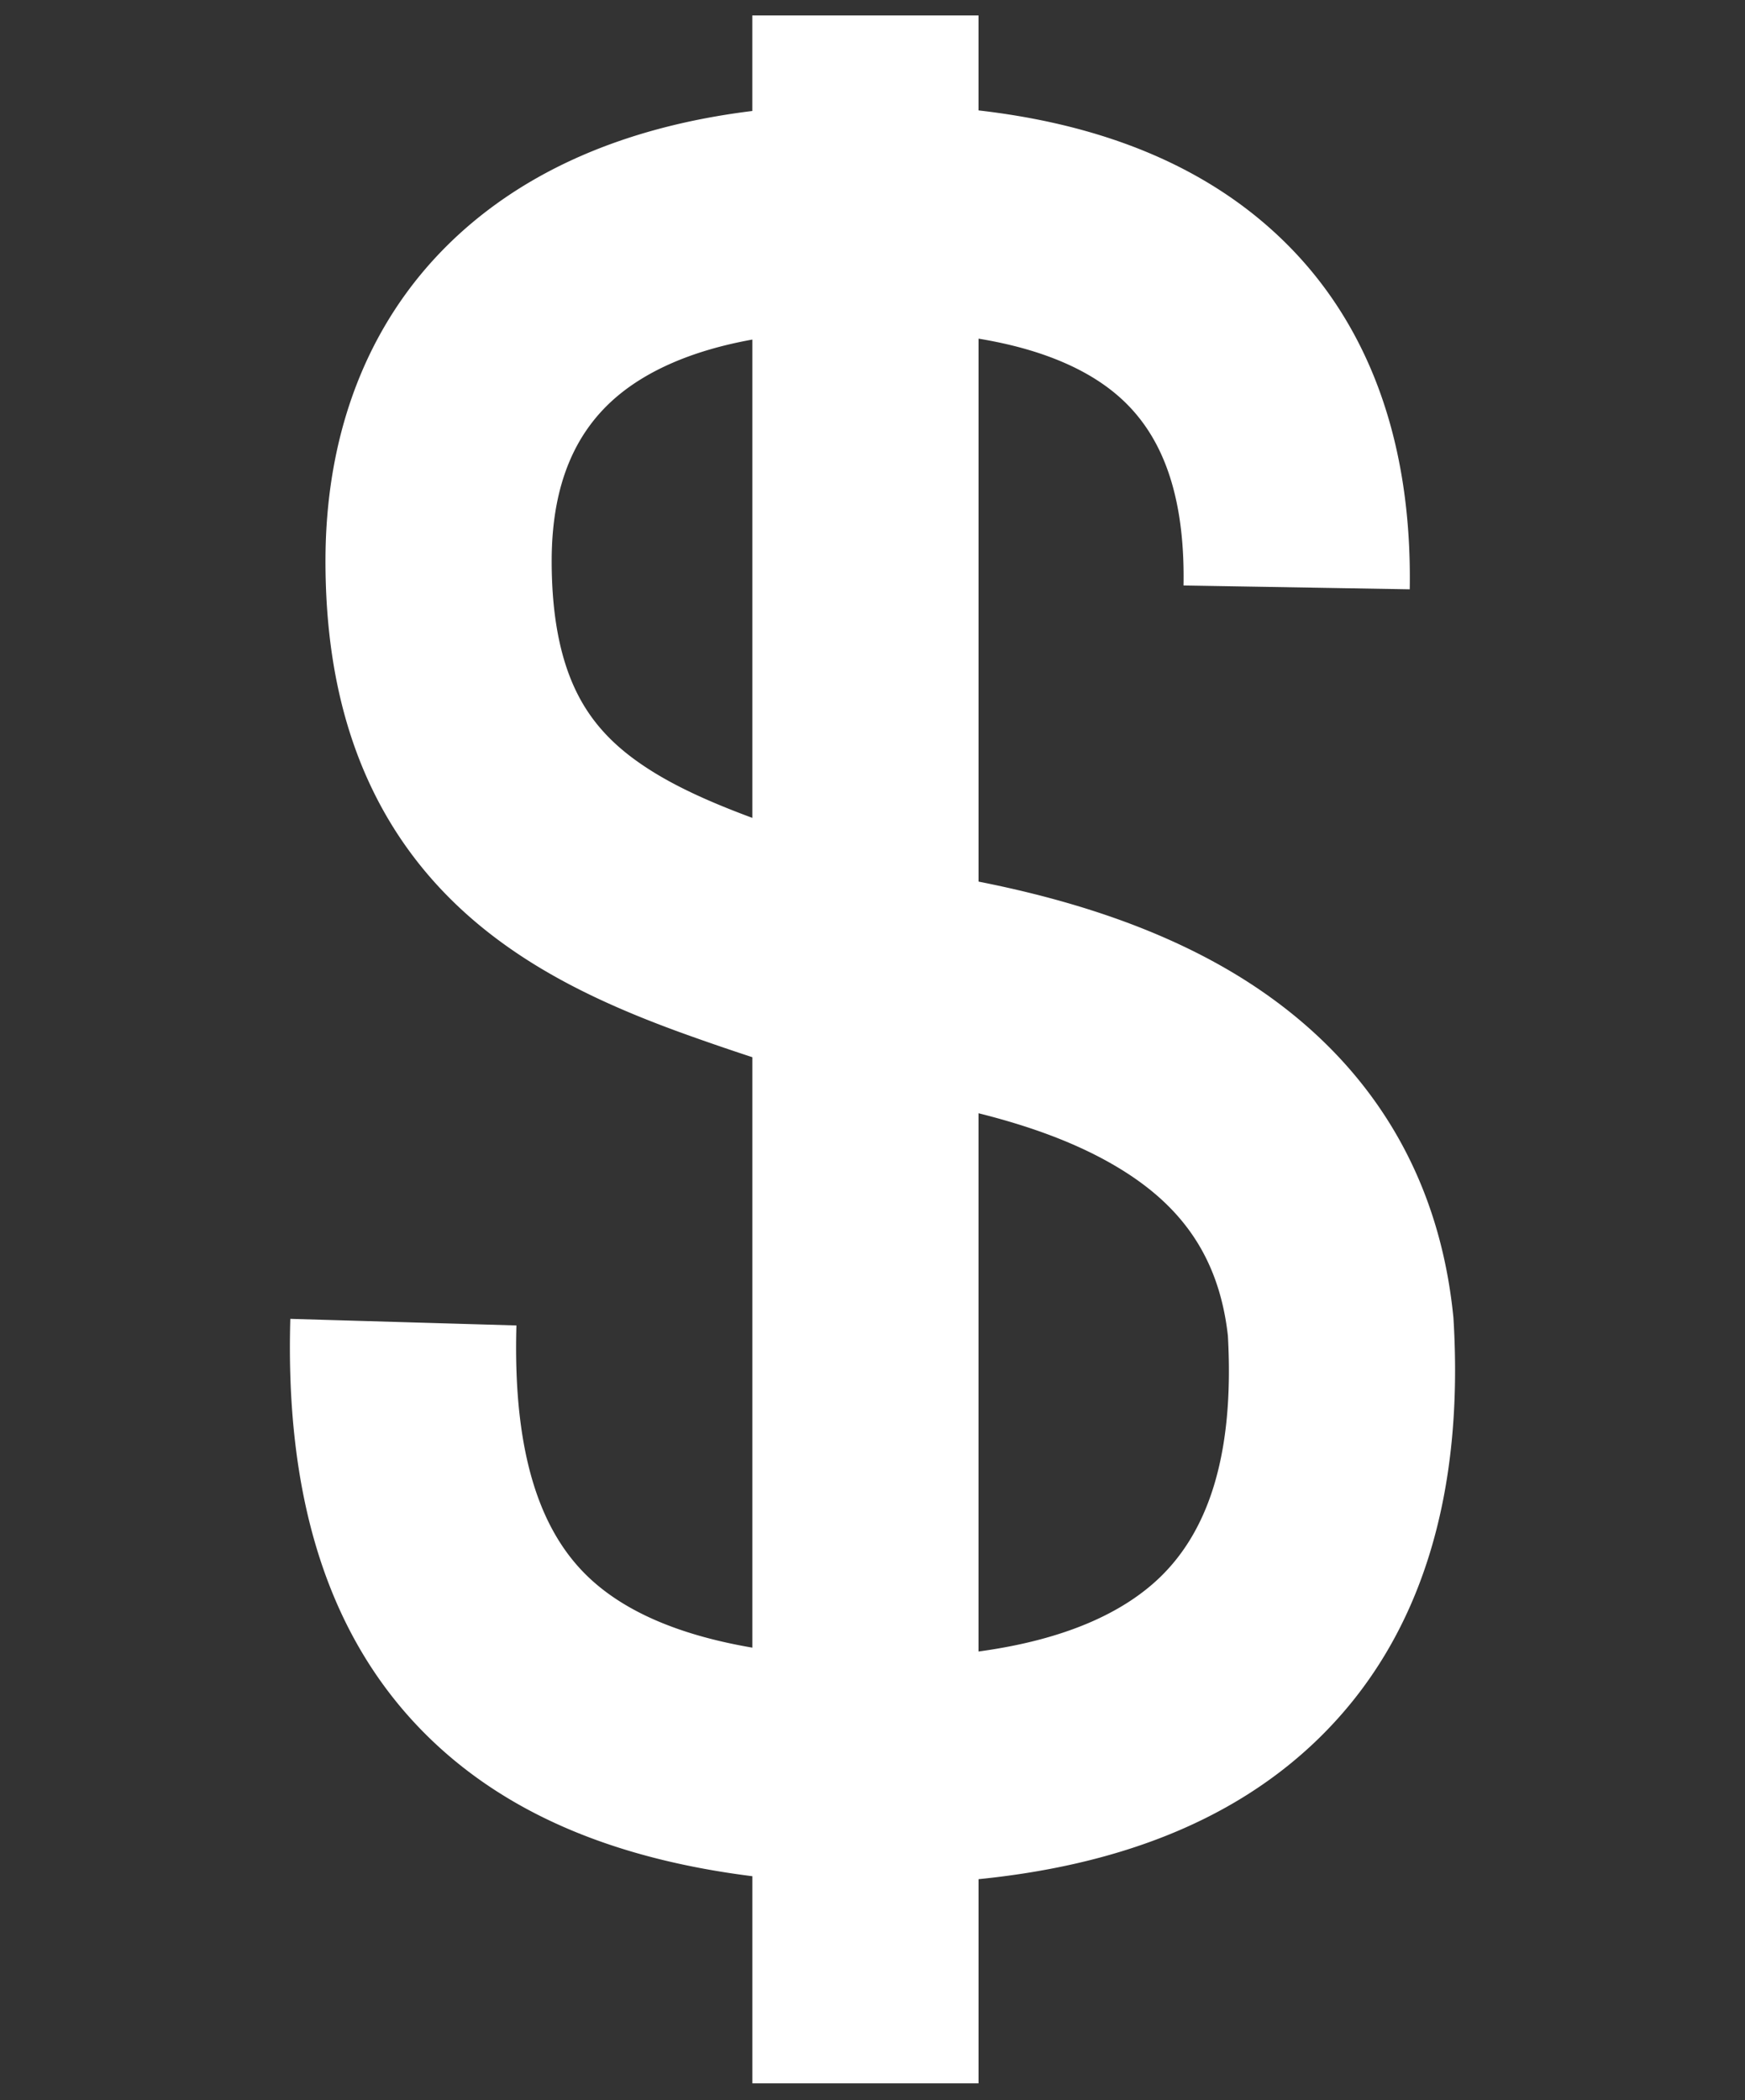 <svg xmlns="http://www.w3.org/2000/svg" width="54" height="65" fill="none" viewBox="0 0 54 65">
  <rect x="0" y="0" width="54" height="65" fill="#333333" stroke="none"/>
  <g clip-path="url(#a)">
    <path fill="#fff" fill-rule="evenodd" d="M23.28 3.435V.478h7v2.939c3.26.373 6.264 1.374 8.642 3.324 3.29 2.696 4.784 6.698 4.703 11.498l-7-.119c.056-3.233-.901-4.95-2.14-5.965-.925-.759-2.292-1.36-4.204-1.674v16.804c2.505.495 5.251 1.297 7.686 2.71 3.547 2.058 6.458 5.447 7.001 10.701l.008.076.005.076c.308 5.172-.859 9.828-4.325 13.102-2.641 2.494-6.21 3.792-10.375 4.21v6.318h-7v-6.41c-3.974-.5-7.42-1.781-9.985-4.27-3.31-3.214-4.463-7.76-4.312-12.98l6.997.204c-.12 4.176.836 6.438 2.19 7.753 1.014.983 2.609 1.791 5.11 2.219V32.72a77.132 77.132 0 0 1-2.298-.793c-1.675-.615-3.472-1.385-5.103-2.505-1.67-1.146-3.177-2.667-4.24-4.754-1.054-2.07-1.568-4.494-1.568-7.305 0-4.088 1.397-7.854 4.58-10.504 2.281-1.897 5.219-3.004 8.629-3.424Zm0 7.075c-1.934.348-3.267.995-4.15 1.73-1.276 1.062-2.058 2.674-2.058 5.123 0 1.955.354 3.241.806 4.128.444.871 1.082 1.555 1.965 2.16.898.618 2.025 1.139 3.438 1.662V10.51Zm7 23.945v16.659c2.726-.37 4.477-1.222 5.57-2.253 1.426-1.348 2.366-3.614 2.148-7.517-.29-2.6-1.594-4.163-3.544-5.294-1.208-.702-2.638-1.212-4.173-1.595Z" clip-rule="evenodd"/>
  </g>
  <defs>
    <clipPath id="a">
      <path fill="#fff" d="M0 .478h54v64H0z"/>
    </clipPath>
  </defs>
</svg>
